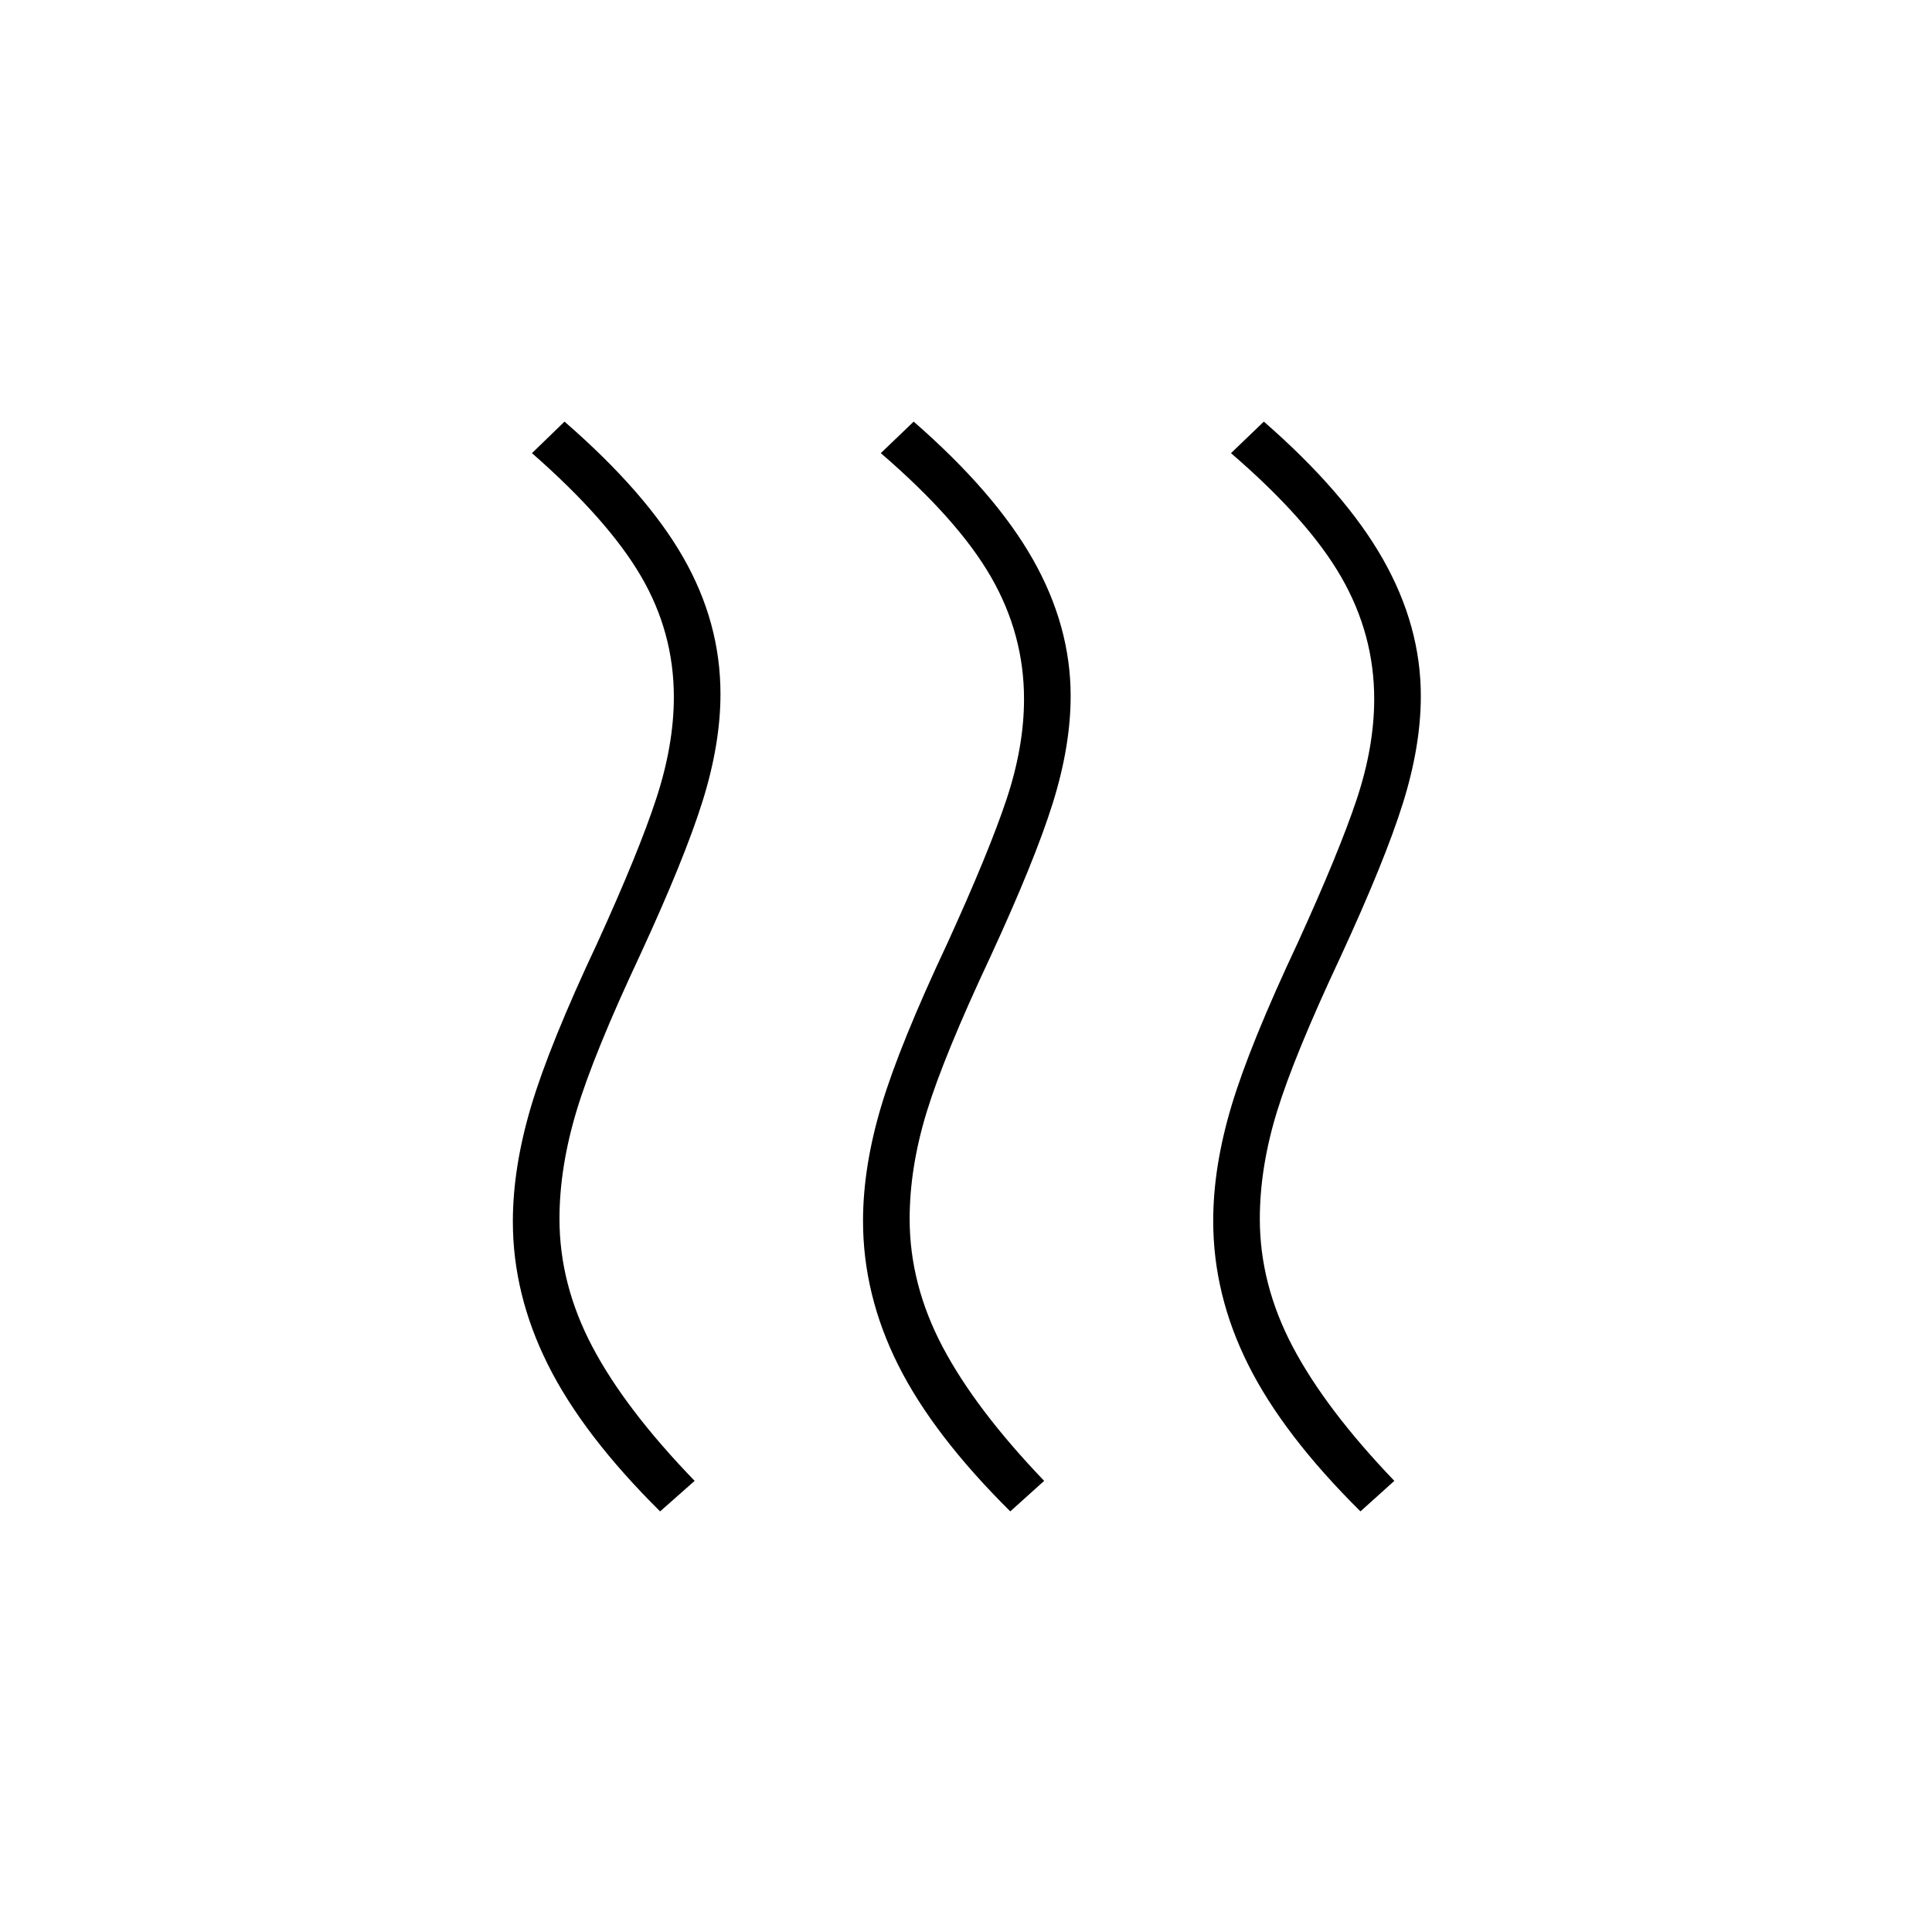 <svg xmlns="http://www.w3.org/2000/svg" height="40" viewBox="0 -960 960 960" width="40"><path d="M278-354.333q0 32.5 16.333 63.5 16.334 31 50.834 66.666L328-209q-38.333-38-55.75-72.917-17.417-34.916-17.417-71.083 0-26.833 9.084-57.333 9.083-30.5 32.916-81.167 20.667-45.333 29.334-71.917 8.666-26.583 8.666-50.25 0-32.166-16.416-60.166-16.417-28-54.084-61L280.5-750.5q40.5 35.167 59 67.5t18.5 67.833q0 24.834-8.917 53.334-8.916 28.5-31.083 76.5-22.833 48.666-31.417 77Q278-380 278-354.333Zm174 0q0 32.5 16.333 63.5 16.334 31 50.5 66.666L502-209q-38.333-38-55.75-72.833-17.417-34.834-17.417-71.5 0-26.834 9.084-57.167 9.083-30.333 32.916-81 20.667-45.333 29.334-71.417 8.666-26.083 8.666-49.75 0-32.166-16.416-60.666-16.417-28.5-54.75-61.5L454-750.5q40.333 35.167 59.167 68.333Q532-649 532-614.167q0 24.834-8.917 53.334-8.916 28.5-31.083 76.5-22.833 48.666-31.417 76.5Q452-380 452-354.333Zm174 0q0 32.5 16.333 63.5 16.334 31 50.5 66.666L676-209q-38.333-38-55.75-72.833-17.417-34.834-17.417-71.5 0-26.834 9.084-57.167 9.083-30.333 32.916-81 20.667-45.333 29.334-71.417 8.666-26.083 8.666-49.75 0-32.166-16.416-60.666-16.417-28.5-54.75-61.5L628-750.5q40.333 35.167 59.167 68.333Q706-649 706-614.167q0 24.834-8.917 53.334-8.916 28.5-31.083 76.5-22.833 48.666-31.417 76.5Q626-380 626-354.333Z"/></svg>